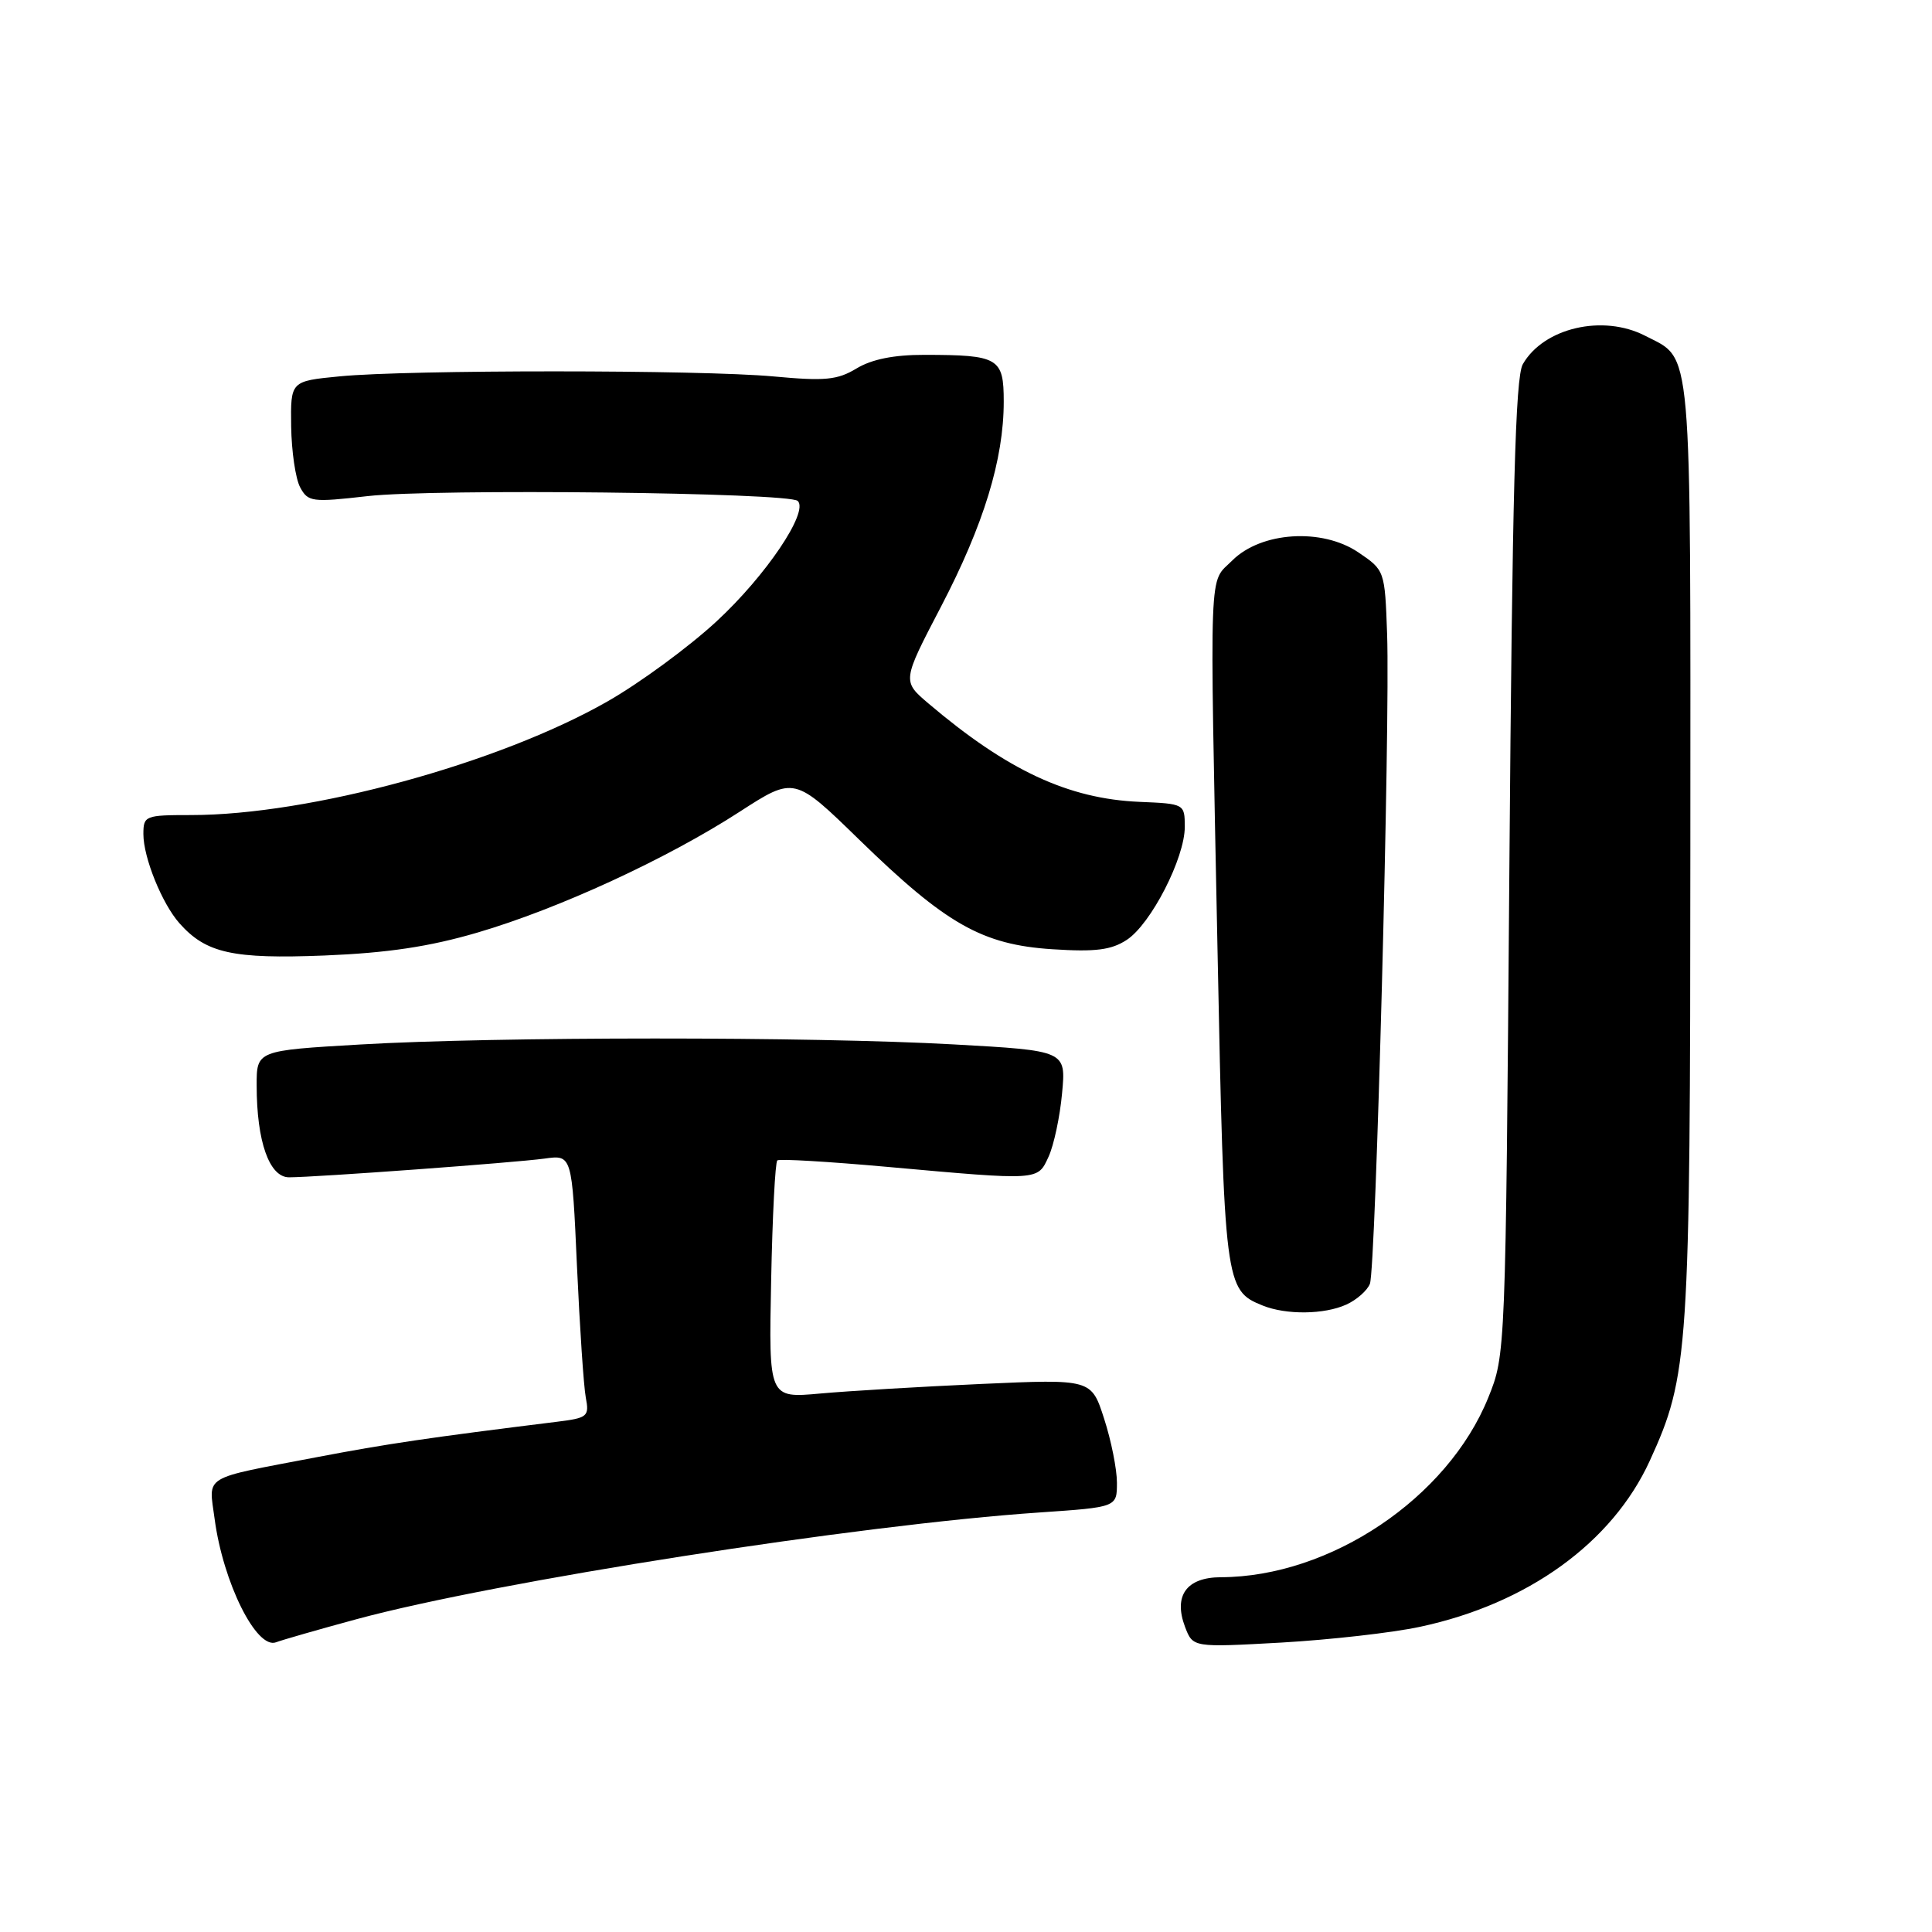 <?xml version="1.0" encoding="UTF-8" standalone="no"?>
<!DOCTYPE svg PUBLIC "-//W3C//DTD SVG 1.1//EN" "http://www.w3.org/Graphics/SVG/1.1/DTD/svg11.dtd" >
<svg xmlns="http://www.w3.org/2000/svg" xmlns:xlink="http://www.w3.org/1999/xlink" version="1.1" viewBox="0 0 256 256">
 <g >
 <path fill="currentColor"
d=" M 47.25 214.55 C 65.70 209.55 113.80 202.03 137.75 200.41 C 148.00 199.71 148.00 199.71 148.00 196.47 C 148.00 194.69 147.24 190.87 146.30 187.98 C 144.61 182.73 144.61 182.73 130.05 183.38 C 122.05 183.74 112.43 184.31 108.68 184.65 C 101.86 185.27 101.86 185.27 102.18 169.72 C 102.35 161.16 102.72 153.98 103.00 153.76 C 103.28 153.53 109.80 153.92 117.50 154.61 C 137.86 156.44 137.47 156.46 138.95 153.25 C 139.64 151.74 140.45 147.96 140.73 144.86 C 141.26 139.22 141.26 139.22 126.38 138.39 C 107.55 137.34 65.71 137.35 47.75 138.40 C 34.00 139.20 34.00 139.20 34.01 143.85 C 34.01 151.26 35.69 156.00 38.30 156.00 C 41.92 155.99 68.21 154.06 72.15 153.52 C 75.79 153.01 75.79 153.01 76.45 167.75 C 76.82 175.86 77.34 183.71 77.62 185.18 C 78.10 187.69 77.86 187.89 73.81 188.39 C 56.85 190.49 51.28 191.31 42.00 193.08 C 26.56 196.03 27.66 195.37 28.44 201.27 C 29.56 209.70 33.99 218.60 36.58 217.61 C 37.36 217.31 42.16 215.93 47.25 214.55 Z  M 188.16 215.56 C 202.42 212.52 213.63 204.42 218.60 193.57 C 223.77 182.26 223.96 179.38 223.98 112.47 C 224.00 44.39 224.30 47.76 217.99 44.49 C 212.40 41.61 204.54 43.43 201.78 48.26 C 200.79 49.99 200.39 65.19 200.00 115.00 C 199.50 179.46 199.50 179.50 197.20 185.20 C 191.82 198.50 176.28 208.94 161.79 208.99 C 157.21 209.00 155.46 211.44 157.03 215.59 C 158.07 218.30 158.07 218.30 169.78 217.65 C 176.23 217.28 184.50 216.35 188.16 215.56 Z  M 178.40 172.86 C 179.77 172.24 181.17 171.00 181.52 170.11 C 182.30 168.13 184.21 95.76 183.80 84.04 C 183.50 75.61 183.49 75.56 180.00 73.20 C 175.19 69.93 167.10 70.45 163.28 74.27 C 160.14 77.41 160.28 73.61 161.33 126.00 C 162.22 170.30 162.31 170.98 167.31 172.99 C 170.43 174.25 175.49 174.19 178.40 172.86 Z  M 63.27 123.57 C 74.01 120.42 88.36 113.81 98.01 107.56 C 105.25 102.88 105.25 102.88 113.87 111.28 C 125.36 122.47 130.15 125.18 139.45 125.78 C 145.17 126.15 147.25 125.88 149.30 124.54 C 152.51 122.44 157.00 113.68 156.99 109.55 C 156.98 106.52 156.95 106.50 150.99 106.25 C 141.55 105.85 133.47 102.08 123.02 93.21 C 119.54 90.25 119.54 90.25 124.69 80.38 C 130.35 69.52 133.00 60.87 133.00 53.22 C 133.00 47.42 132.34 47.03 122.50 47.02 C 118.47 47.01 115.52 47.60 113.50 48.82 C 110.95 50.36 109.31 50.51 102.50 49.88 C 92.87 48.99 54.10 48.98 45.00 49.87 C 38.50 50.50 38.50 50.50 38.58 56.50 C 38.63 59.80 39.16 63.43 39.77 64.57 C 40.81 66.51 41.34 66.58 48.69 65.74 C 57.54 64.73 104.59 65.26 105.71 66.38 C 107.18 67.84 101.48 76.29 94.96 82.32 C 91.29 85.72 84.78 90.50 80.50 92.94 C 66.10 101.16 41.05 108.00 25.32 108.00 C 19.22 108.00 19.00 108.09 19.00 110.53 C 19.00 113.64 21.48 119.76 23.79 122.35 C 27.31 126.31 30.85 127.09 43.00 126.61 C 51.35 126.27 56.90 125.44 63.27 123.57 Z "/>
</g>
</svg>